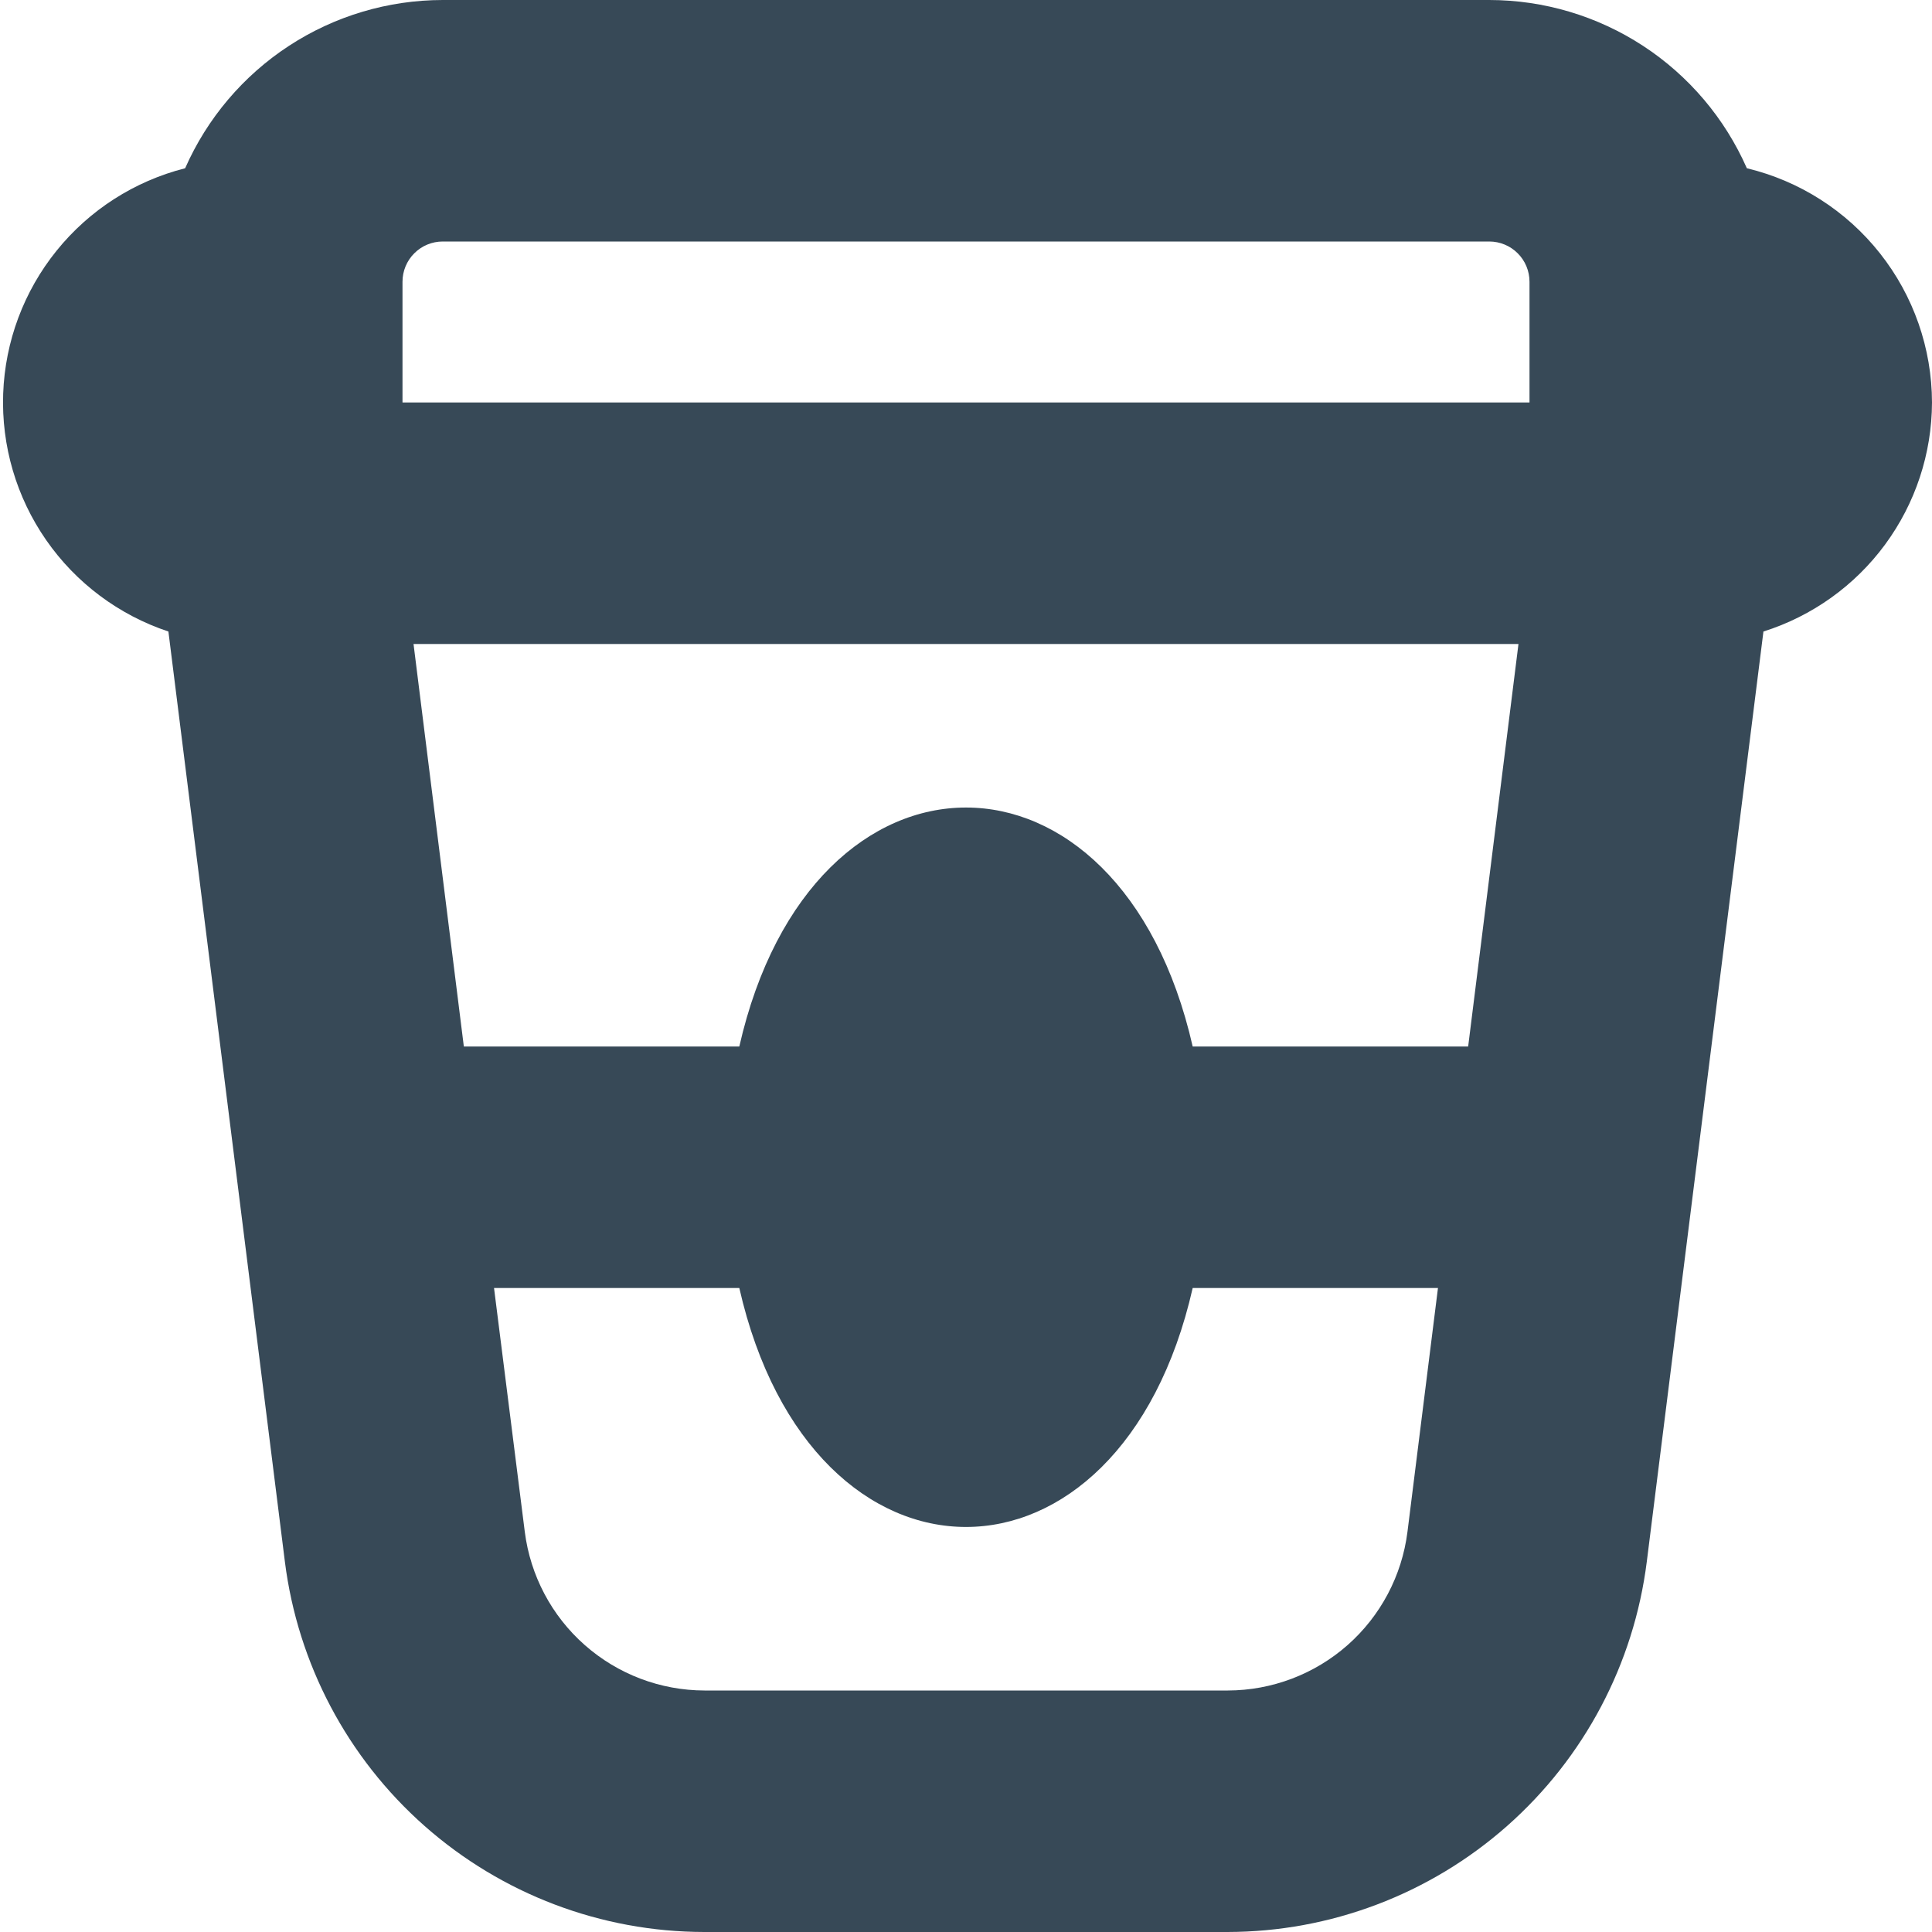 <svg width="48" height="48" viewBox="0 0 48 48" fill="none" xmlns="http://www.w3.org/2000/svg" xmlns:xlink="http://www.w3.org/1999/xlink">
<path d="M48,10C47.997,8.655 47.542,7.349 46.707,6.294C45.873,5.238 44.708,4.494 43.4,4.18C42.853,2.938 41.957,1.881 40.821,1.139C39.685,0.397 38.357,0.001 37,0L11,0C9.643,0.001 8.315,0.397 7.179,1.139C6.043,1.881 5.147,2.938 4.6,4.18C3.342,4.499 2.222,5.217 1.407,6.227C0.592,7.236 0.126,8.483 0.079,9.779C0.032,11.076 0.407,12.353 1.147,13.418C1.887,14.484 2.953,15.281 4.184,15.69L7.078,38.8C7.398,41.339 8.632,43.673 10.55,45.367C12.468,47.061 14.937,47.997 17.496,48L30.496,48C33.055,47.997 35.524,47.061 37.442,45.367C39.36,43.673 40.594,41.339 40.914,38.8L43.812,15.69C45.023,15.308 46.082,14.551 46.835,13.528C47.587,12.506 47.996,11.27 48,10ZM36.476,26L29.632,26C27.832,18.082 20.166,18.086 18.368,26L11.524,26L10.274,16L37.726,16L36.476,26ZM11,6L37,6C37.265,6 37.52,6.105 37.707,6.293C37.895,6.48 38,6.735 38,7L38,10L10,10L10,7C10,6.735 10.105,6.48 10.293,6.293C10.48,6.105 10.735,6 11,6L11,6ZM30.504,42L17.504,42C16.407,41.998 15.349,41.596 14.527,40.87C13.705,40.145 13.176,39.144 13.038,38.056L12.274,32L18.368,32C20.168,39.918 27.834,39.914 29.632,32L35.726,32L34.968,38.058C34.831,39.146 34.302,40.146 33.48,40.872C32.658,41.597 31.6,41.998 30.504,42L30.504,42Z" fill="#374957"/>
</svg>

